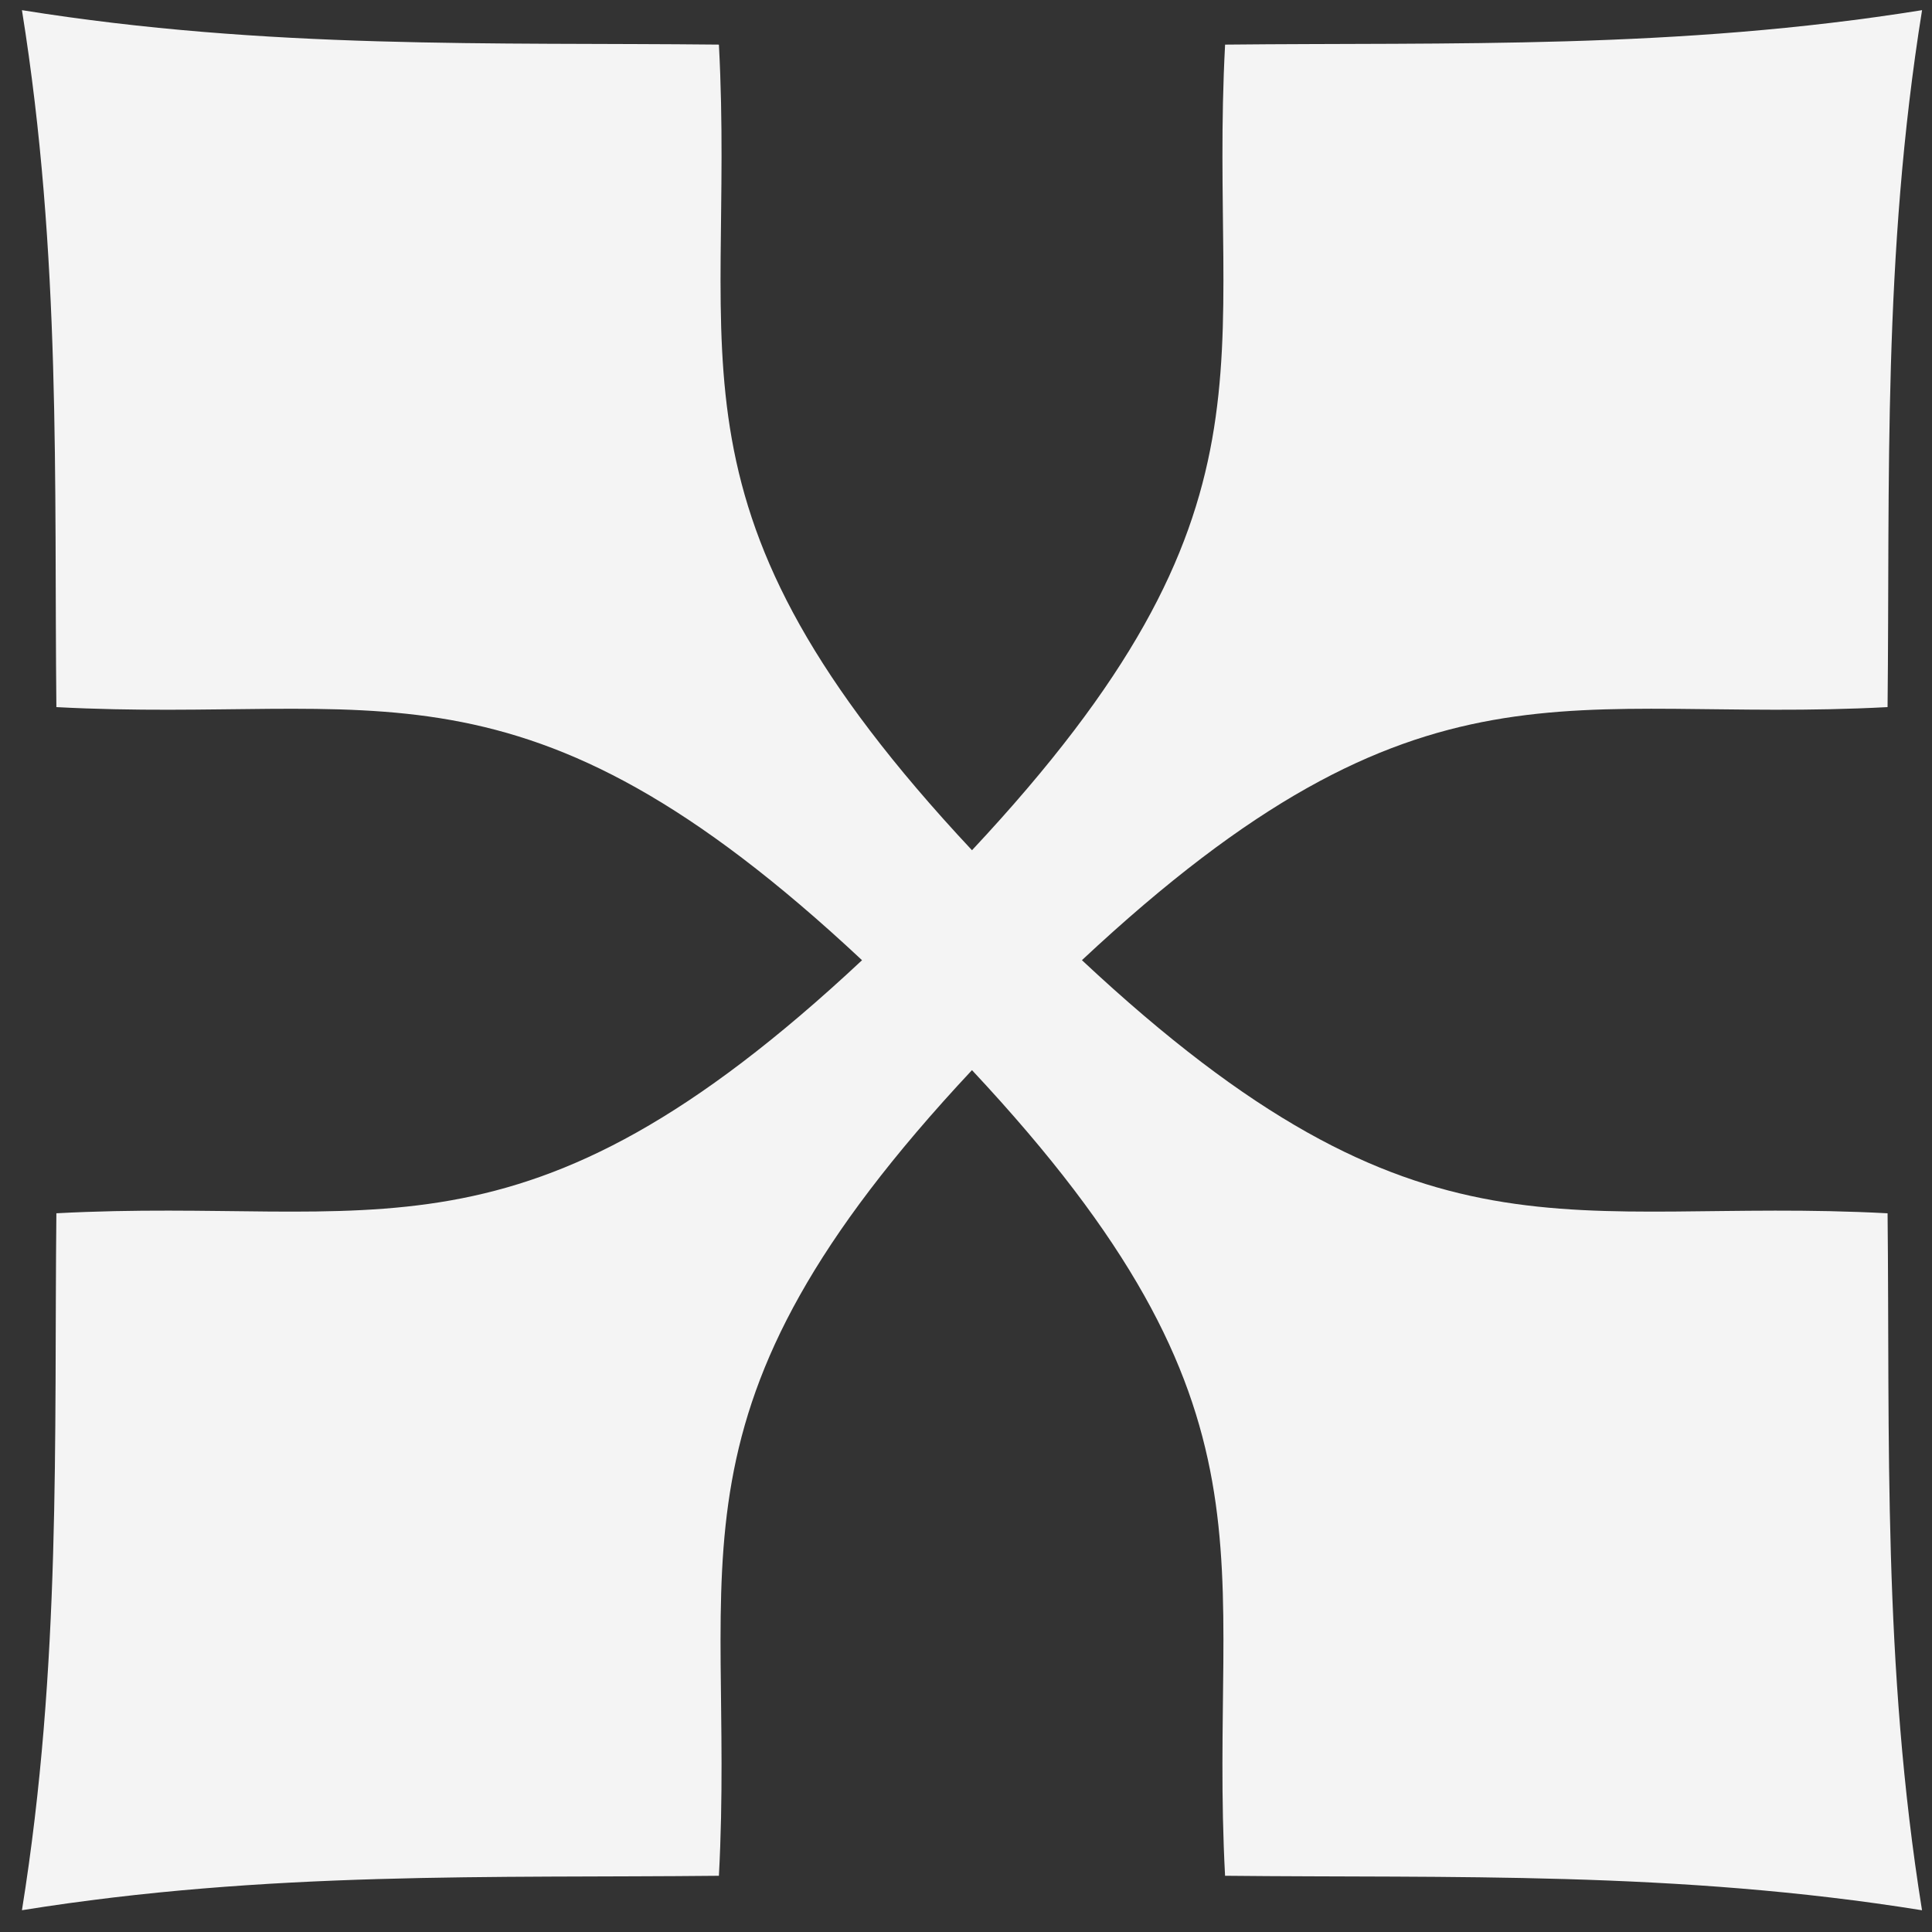 <?xml version="1.0" encoding="UTF-8" standalone="no"?>
<!-- Created with Inkscape (http://www.inkscape.org/) -->

<svg
   version="1.1"
   id="svg2"
   width="78.667"
   height="78.667"
   viewBox="0 0 78.667 78.667"
   sodipodi:docname="Dark_Mode_Double_Sharp.eps"
   xmlns:inkscape="http://www.inkscape.org/namespaces/inkscape"
   xmlns:sodipodi="http://sodipodi.sourceforge.net/DTD/sodipodi-0.dtd"
   xmlns="http://www.w3.org/2000/svg"
   xmlns:svg="http://www.w3.org/2000/svg">
  <rect x="0" y="0" width="78.667" height="78.667" fill="#333333" stroke="none"/>
  <defs
     id="defs6" />
  <sodipodi:namedview
     id="namedview4"
     pagecolor="#ffffff"
     bordercolor="#000000"
     borderopacity="0.25"
     inkscape:showpageshadow="2"
     inkscape:pageopacity="0.0"
     inkscape:pagecheckerboard="0"
     inkscape:deskcolor="#d1d1d1" />
  <g
     id="g8"
     inkscape:groupmode="layer"
     inkscape:label="ink_ext_XXXXXX"
     transform="matrix(1.333,0,0,-1.333,0,78.667)">
    <g
       id="g10"
       transform="scale(0.1)">
      <path
         d="M 587.117,587.047 C 511.953,574.977 443.051,577.242 374.219,576.523 369,478.754 394.66,434.918 296.906,330.434 199.156,434.918 224.801,478.758 219.598,576.527 150.762,577.246 81.848,574.973 6.703,587.047 18.781,511.906 16.504,442.988 17.223,374.156 114.996,368.949 158.836,394.594 263.32,296.844 158.836,199.094 114.996,224.75 17.223,219.543 16.504,150.711 18.781,81.793 6.703,6.652 81.848,18.727 150.762,16.453 219.598,17.172 c 5.203,97.769 -20.442,141.609 77.304,246.094 97.754,-104.489 72.11,-148.328 77.309,-246.09 68.84,-0.738 137.75,1.551 212.891,-10.539 -12.071,75.164 -9.805,144.066 -10.52,212.898 -97.773,5.219 -141.609,-20.433 -246.094,77.317 104.489,97.75 148.325,72.105 246.09,77.304 0.735,68.84 -1.551,137.754 10.539,212.891"
         style="fill:#f4f4f4;fill-opacity:1;fill-rule:evenodd;stroke:none"
         id="path12" />
    </g>
  </g>
</svg>
